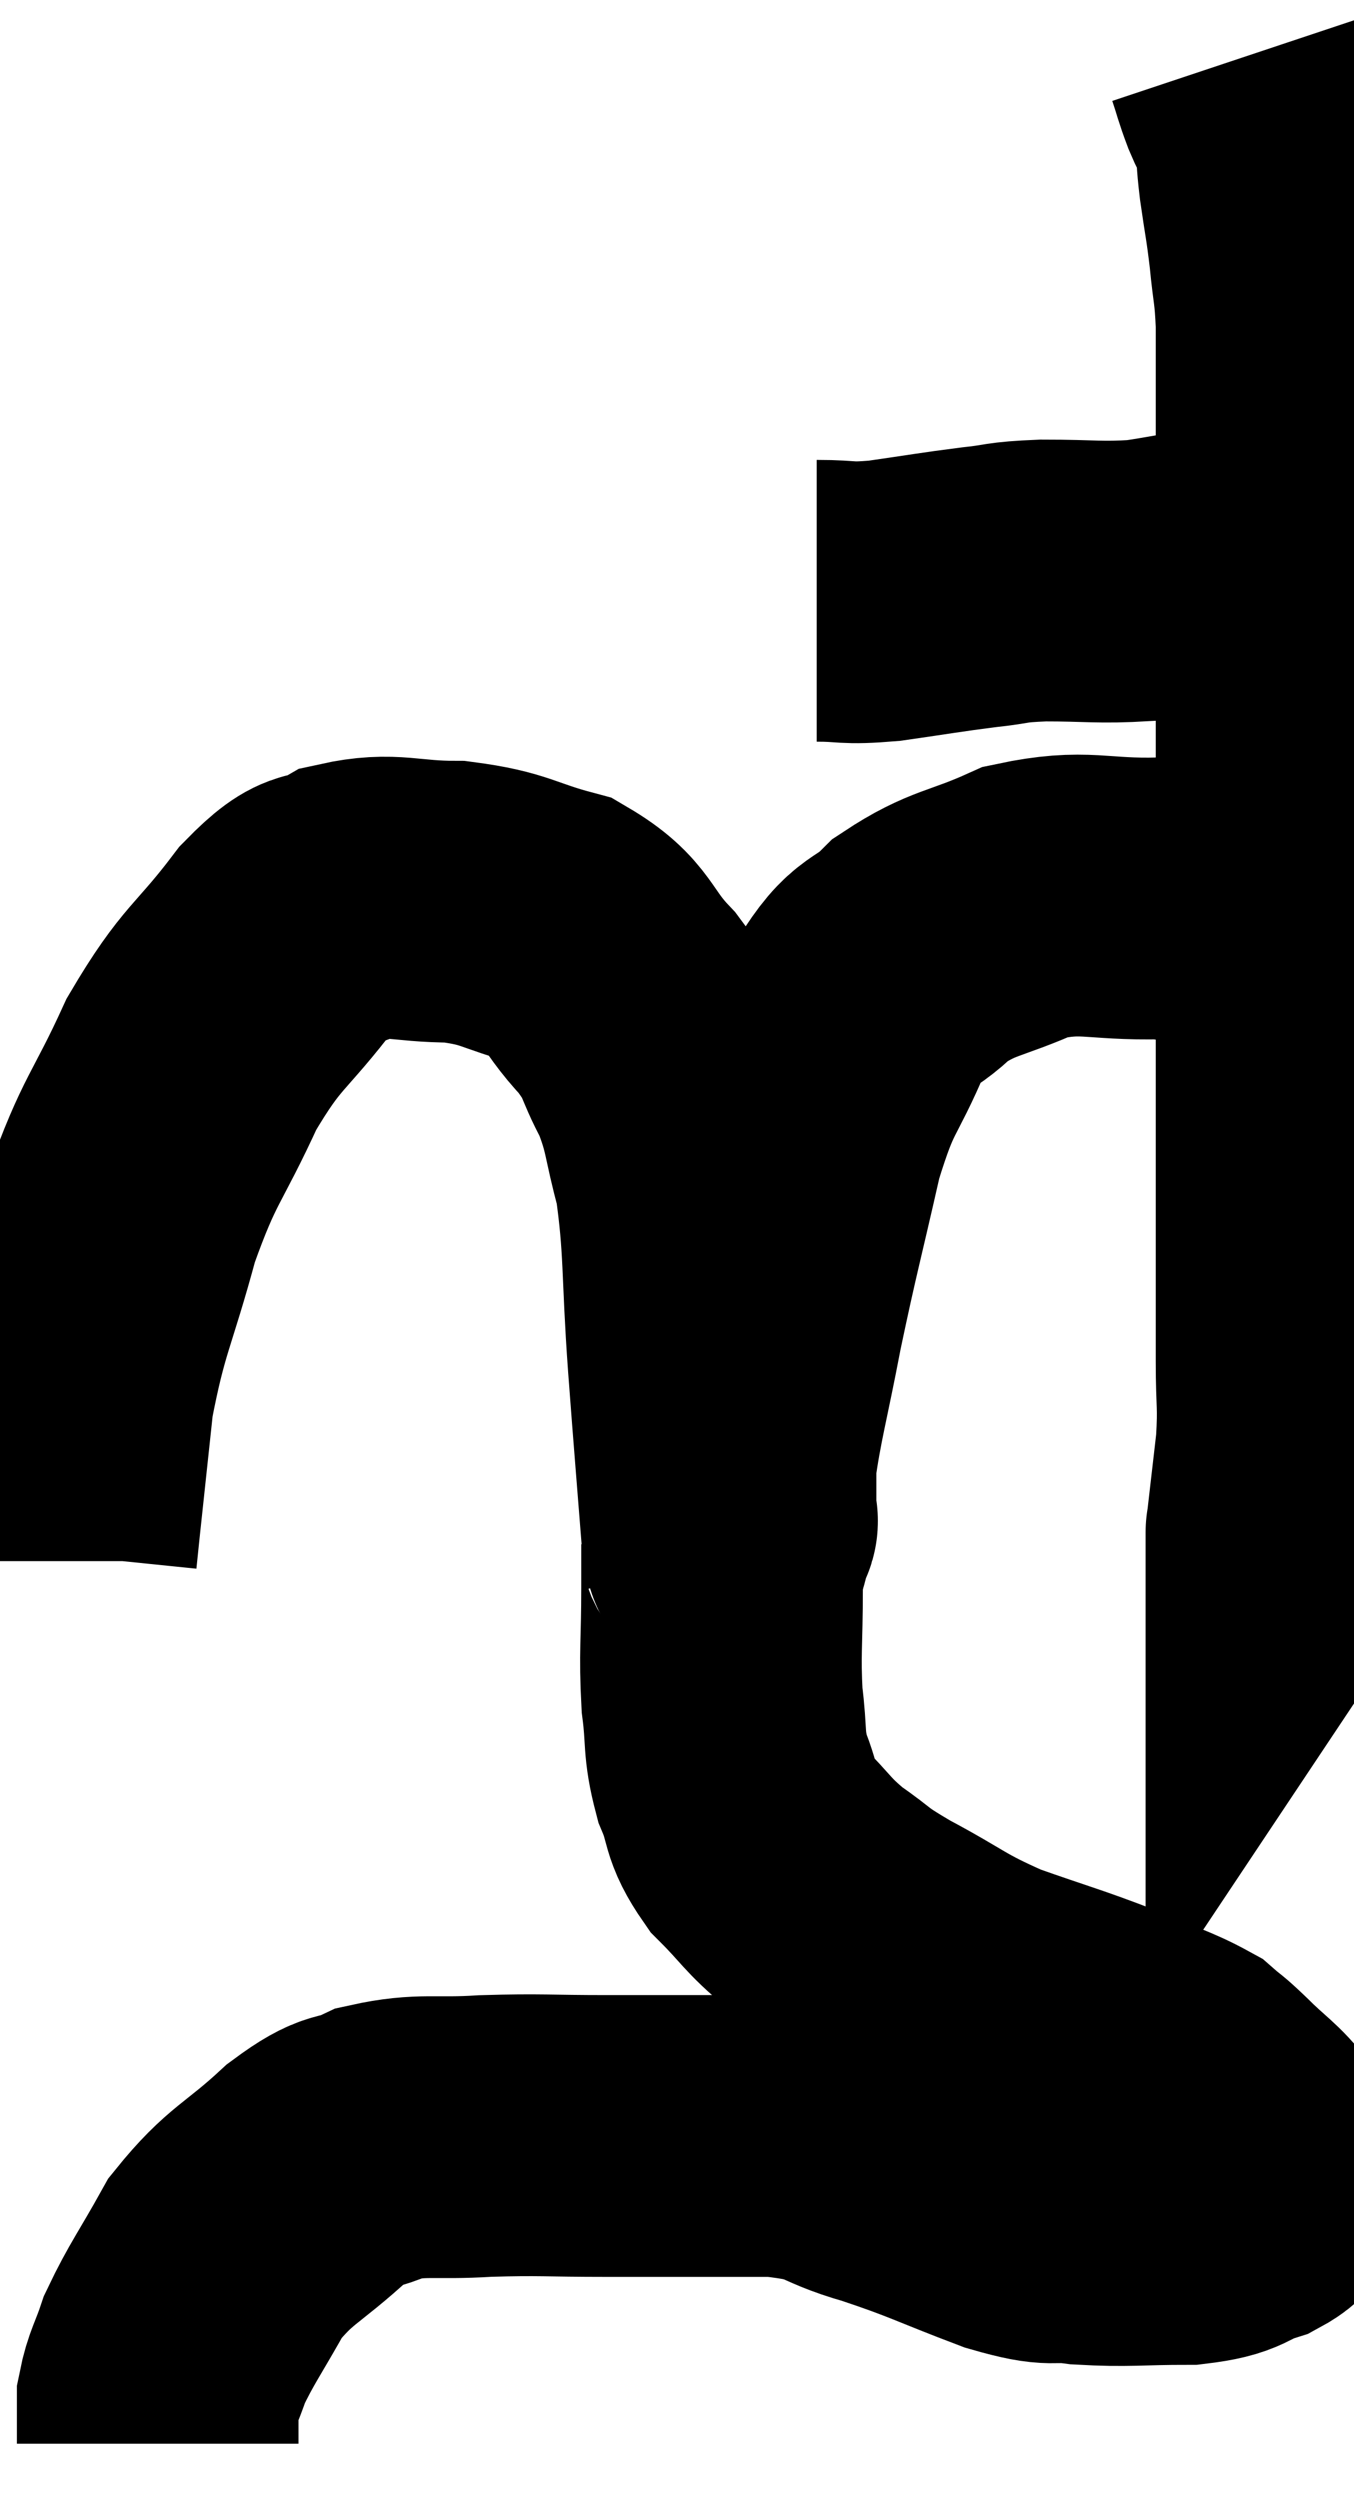 <svg xmlns="http://www.w3.org/2000/svg" viewBox="11.42 3.5 24.04 44.36" width="24.04" height="44.36"><path d="M 25.92 14.16 C 26.52 14.16, 26.4 14.22, 27.12 14.16 C 27.96 14.04, 28.095 14.01, 28.8 13.92 C 29.37 13.86, 29.22 13.83, 29.94 13.8 C 30.81 13.8, 30.93 13.845, 31.68 13.8 C 32.31 13.71, 32.385 13.665, 32.94 13.62 C 33.42 13.62, 33.54 13.665, 33.9 13.62 C 34.14 13.53, 34.26 13.485, 34.38 13.44 C 34.38 13.44, 34.38 13.44, 34.38 13.44 L 34.38 13.44" fill="none" stroke="black" stroke-width="5"></path><path d="M 33.54 4.5 C 33.66 4.86, 33.645 4.86, 33.78 5.22 C 33.93 5.58, 33.99 5.565, 34.08 5.94 C 34.11 6.33, 34.08 6.21, 34.14 6.72 C 34.23 7.35, 34.245 7.35, 34.32 7.98 C 34.38 8.61, 34.41 8.565, 34.44 9.24 C 34.44 9.96, 34.44 10.02, 34.44 10.68 C 34.44 11.28, 34.44 11.055, 34.44 11.88 C 34.44 12.93, 34.44 12.99, 34.44 13.98 C 34.44 14.91, 34.44 14.88, 34.44 15.84 C 34.44 16.83, 34.44 16.89, 34.44 17.82 C 34.44 18.69, 34.44 18.42, 34.44 19.56 C 34.44 20.97, 34.44 20.955, 34.44 22.38 C 34.44 23.82, 34.44 23.94, 34.44 25.26 C 34.44 26.46, 34.44 26.685, 34.44 27.66 C 34.44 28.41, 34.485 28.395, 34.44 29.16 C 34.35 29.94, 34.305 30.33, 34.26 30.72 C 34.26 30.72, 34.26 30.645, 34.26 30.72 C 34.26 30.87, 34.26 30.945, 34.26 31.02 C 34.26 31.02, 34.26 31.02, 34.26 31.02 C 34.26 31.02, 34.29 30.975, 34.26 31.02 L 34.14 31.2" fill="none" stroke="black" stroke-width="5"></path><path d="M 33.96 19.98 C 33 19.71, 33.12 19.56, 32.04 19.44 C 30.84 19.47, 30.705 19.275, 29.64 19.5 C 28.71 19.92, 28.53 19.845, 27.78 20.34 C 27.21 20.91, 27.165 20.625, 26.64 21.48 C 26.16 22.62, 26.1 22.395, 25.68 23.76 C 25.32 25.35, 25.26 25.515, 24.96 26.94 C 24.72 28.2, 24.6 28.59, 24.48 29.46 C 24.48 29.94, 24.48 30.15, 24.48 30.42 C 24.48 30.48, 24.54 30.465, 24.48 30.54 C 24.36 30.63, 24.36 31.44, 24.24 30.72 C 24.12 29.19, 24.12 29.25, 24 27.66 C 23.88 26.01, 23.94 25.62, 23.76 24.36 C 23.52 23.49, 23.58 23.385, 23.28 22.62 C 22.92 21.96, 23.055 21.96, 22.56 21.3 C 21.93 20.64, 22.065 20.43, 21.3 19.98 C 20.4 19.74, 20.415 19.62, 19.5 19.5 C 18.57 19.5, 18.39 19.335, 17.64 19.5 C 17.07 19.83, 17.205 19.44, 16.5 20.16 C 15.66 21.27, 15.555 21.135, 14.82 22.38 C 14.19 23.76, 14.085 23.67, 13.56 25.14 C 13.14 26.7, 13.005 26.775, 12.72 28.26 C 12.57 29.67, 12.495 30.345, 12.42 31.08 C 12.42 31.14, 12.42 31.17, 12.42 31.2 L 12.42 31.2" fill="none" stroke="black" stroke-width="5"></path><path d="M 23.94 30.78 C 24.09 30.84, 24.165 30.675, 24.24 30.9 C 24.24 31.29, 24.24 30.99, 24.24 31.68 C 24.24 32.67, 24.195 32.82, 24.24 33.66 C 24.33 34.35, 24.255 34.41, 24.42 35.04 C 24.66 35.61, 24.525 35.64, 24.9 36.18 C 25.41 36.69, 25.38 36.75, 25.92 37.2 C 26.49 37.59, 26.295 37.53, 27.06 37.98 C 28.02 38.49, 27.99 38.565, 28.98 39 C 30 39.36, 30.165 39.39, 31.02 39.72 C 31.71 40.02, 31.935 40.065, 32.4 40.32 C 32.64 40.53, 32.55 40.425, 32.88 40.74 C 33.3 41.16, 33.45 41.22, 33.72 41.58 C 33.84 41.88, 33.975 41.925, 33.96 42.18 C 33.81 42.39, 34.02 42.405, 33.66 42.6 C 33.09 42.78, 33.27 42.87, 32.52 42.96 C 31.59 42.96, 31.455 43.005, 30.66 42.96 C 30 42.87, 30.225 43.035, 29.34 42.78 C 28.23 42.36, 28.155 42.285, 27.12 41.94 C 26.16 41.67, 26.43 41.535, 25.2 41.4 C 23.7 41.4, 23.49 41.4, 22.2 41.4 C 21.12 41.4, 21.045 41.37, 20.04 41.4 C 19.11 41.46, 18.93 41.355, 18.18 41.52 C 17.61 41.79, 17.73 41.55, 17.04 42.06 C 16.23 42.81, 16.05 42.78, 15.42 43.56 C 14.97 44.37, 14.82 44.55, 14.52 45.18 C 14.37 45.63, 14.295 45.705, 14.22 46.08 C 14.22 46.38, 14.22 46.485, 14.22 46.68 C 14.22 46.77, 14.22 46.815, 14.22 46.86 L 14.22 46.86" fill="none" stroke="black" stroke-width="5"></path></svg>